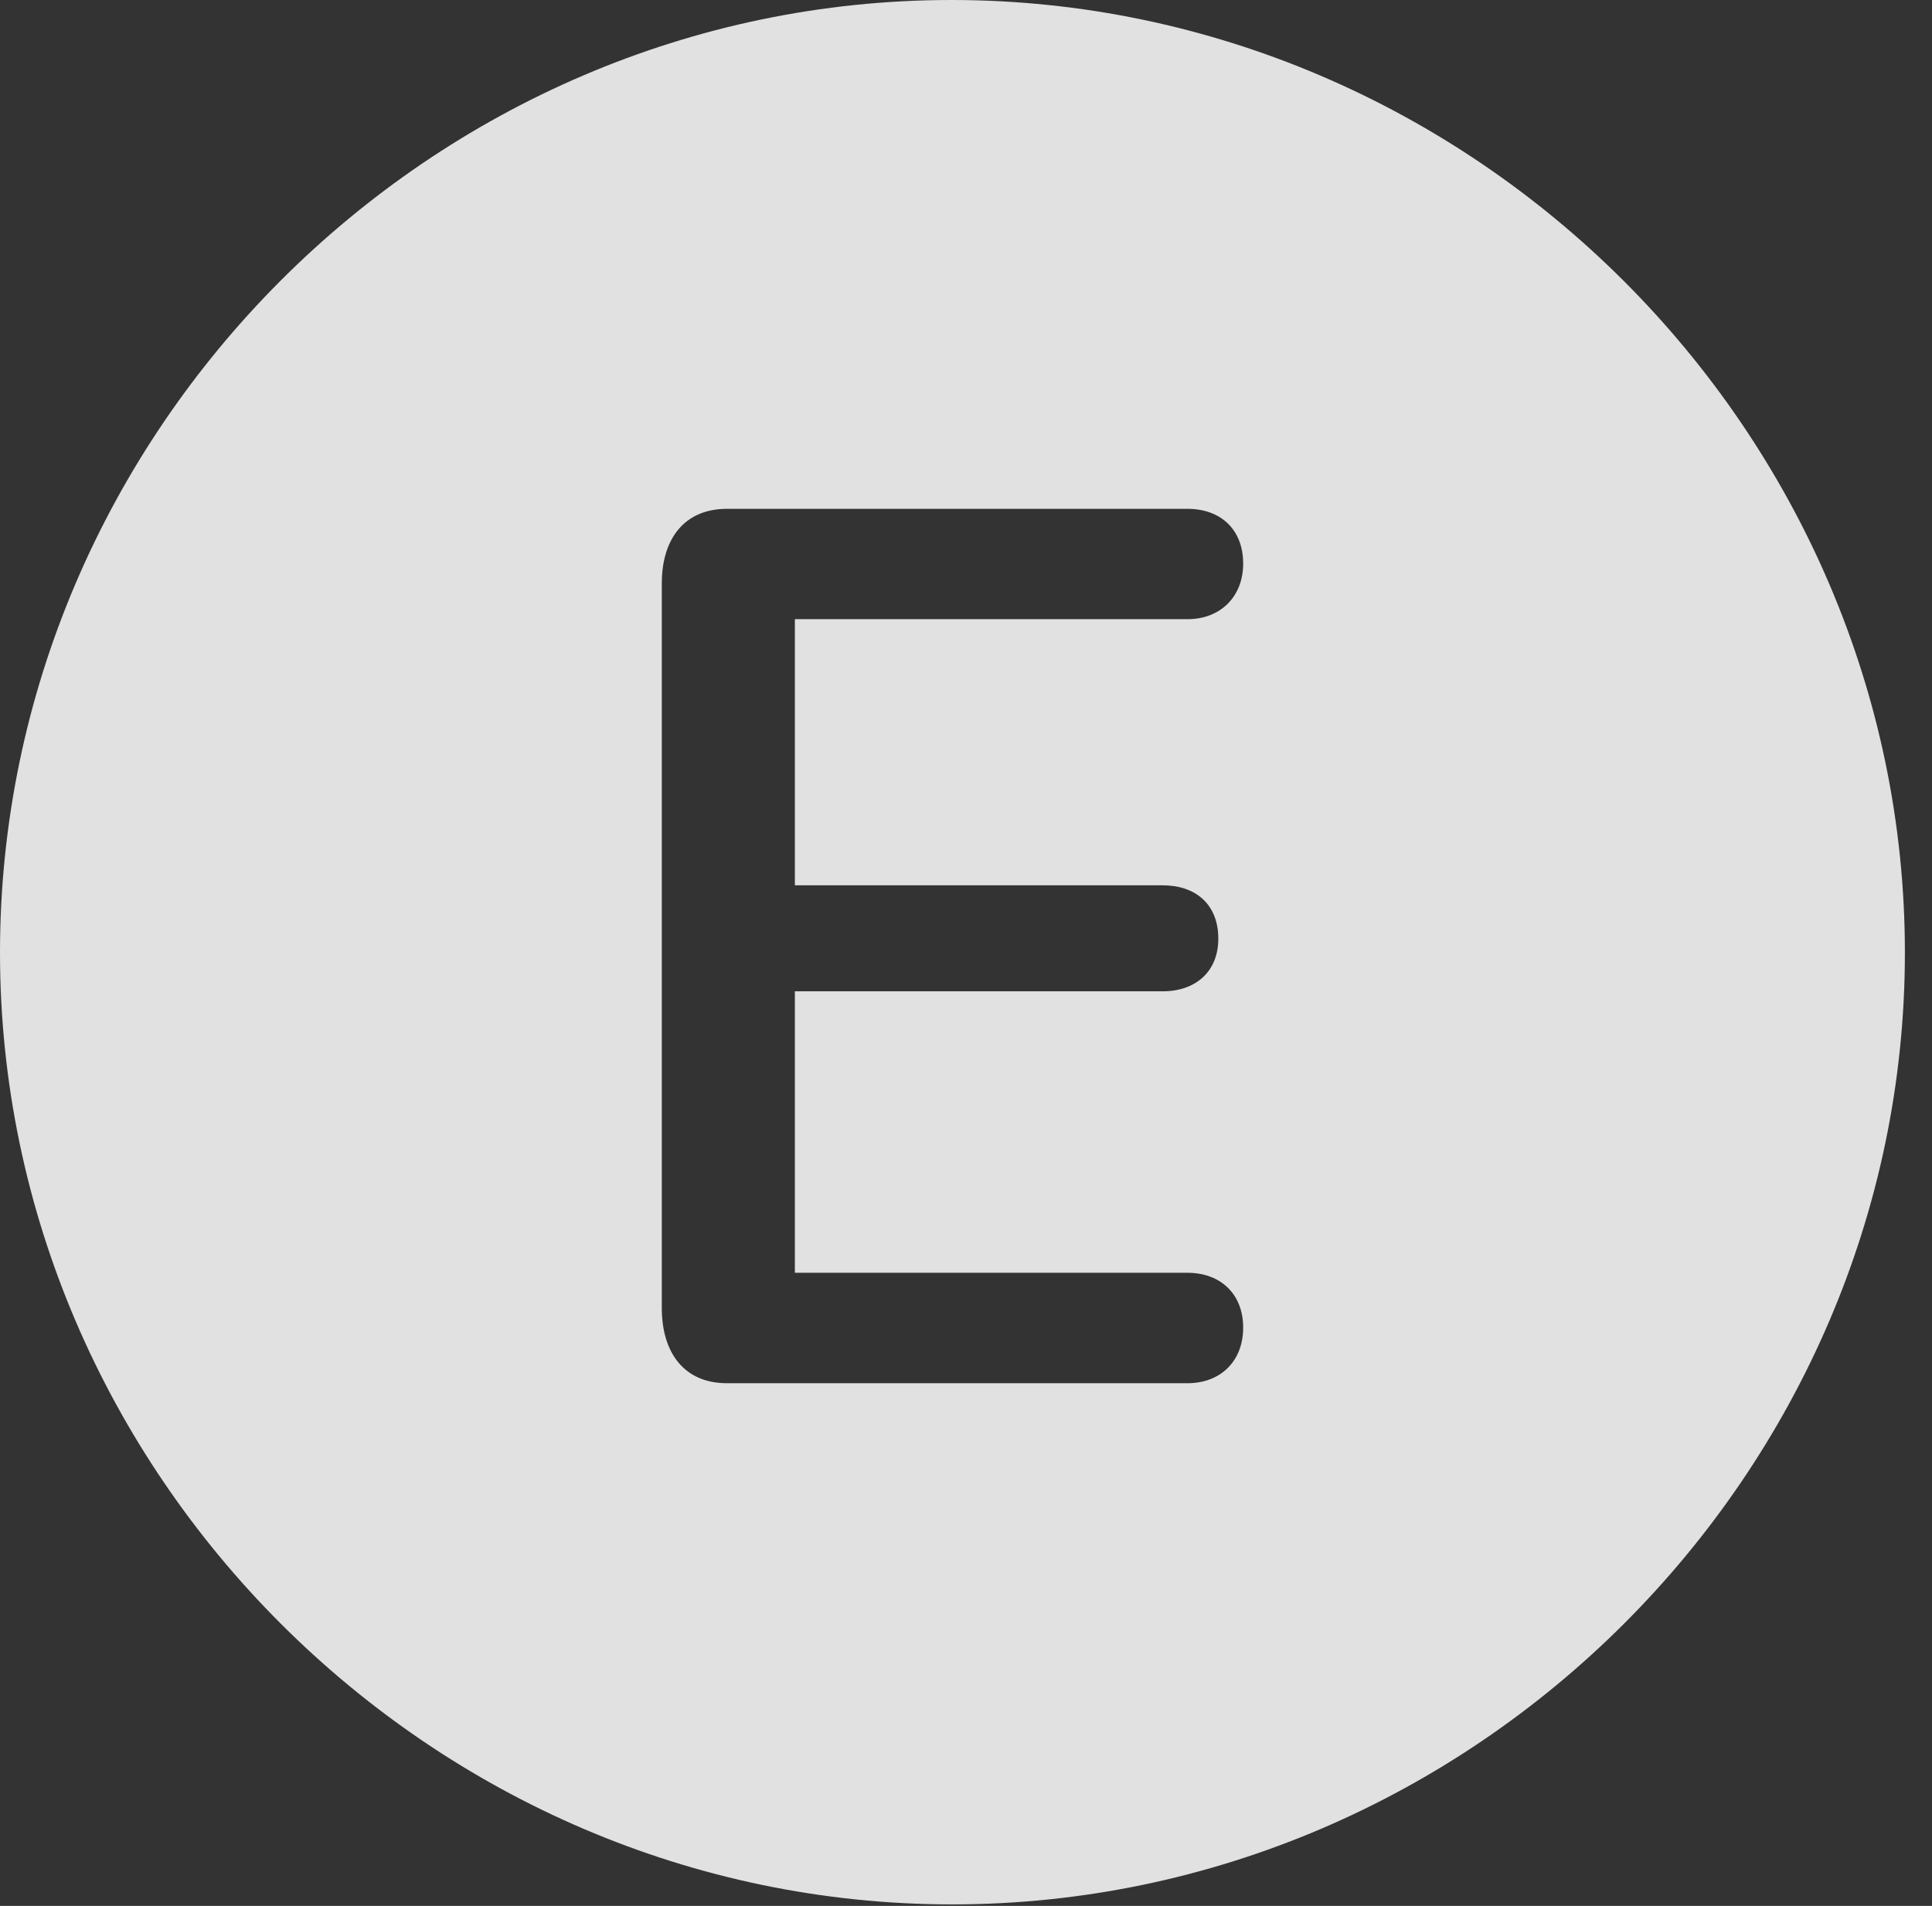 <?xml version="1.0" encoding="UTF-8"?>
<!--Generator: Apple Native CoreSVG 232.5-->
<!DOCTYPE svg
PUBLIC "-//W3C//DTD SVG 1.1//EN"
       "http://www.w3.org/Graphics/SVG/1.1/DTD/svg11.dtd">
<svg version="1.1" xmlns="http://www.w3.org/2000/svg" xmlns:xlink="http://www.w3.org/1999/xlink" width="25.801" height="25.459">
 <rect width="100%" height="100%" fill="#333333" stroke="none"/>
 <g>
  <rect height="25.459" opacity="0" width="25.801" x="0" y="0"/>
  <path d="M25.439 12.725C25.439 19.678 19.678 25.439 12.715 25.439C5.762 25.439 0 19.678 0 12.725C0 5.762 5.752 0 12.705 0C19.668 0 25.439 5.762 25.439 12.725ZM9.707 6.797C9.141 6.797 8.838 7.197 8.838 7.793L8.838 17.471C8.838 18.076 9.141 18.477 9.707 18.477L15.859 18.477C16.299 18.477 16.602 18.184 16.602 17.734C16.602 17.285 16.299 17.002 15.859 17.002L10.615 17.002L10.615 13.242L15.527 13.242C15.967 13.242 16.27 12.979 16.27 12.539C16.27 12.08 15.967 11.826 15.527 11.826L10.615 11.826L10.615 8.271L15.859 8.271C16.299 8.271 16.602 7.969 16.602 7.529C16.602 7.07 16.299 6.797 15.859 6.797Z" fill="#ffffff" fill-opacity="0.85"/>
 </g>
</svg>
